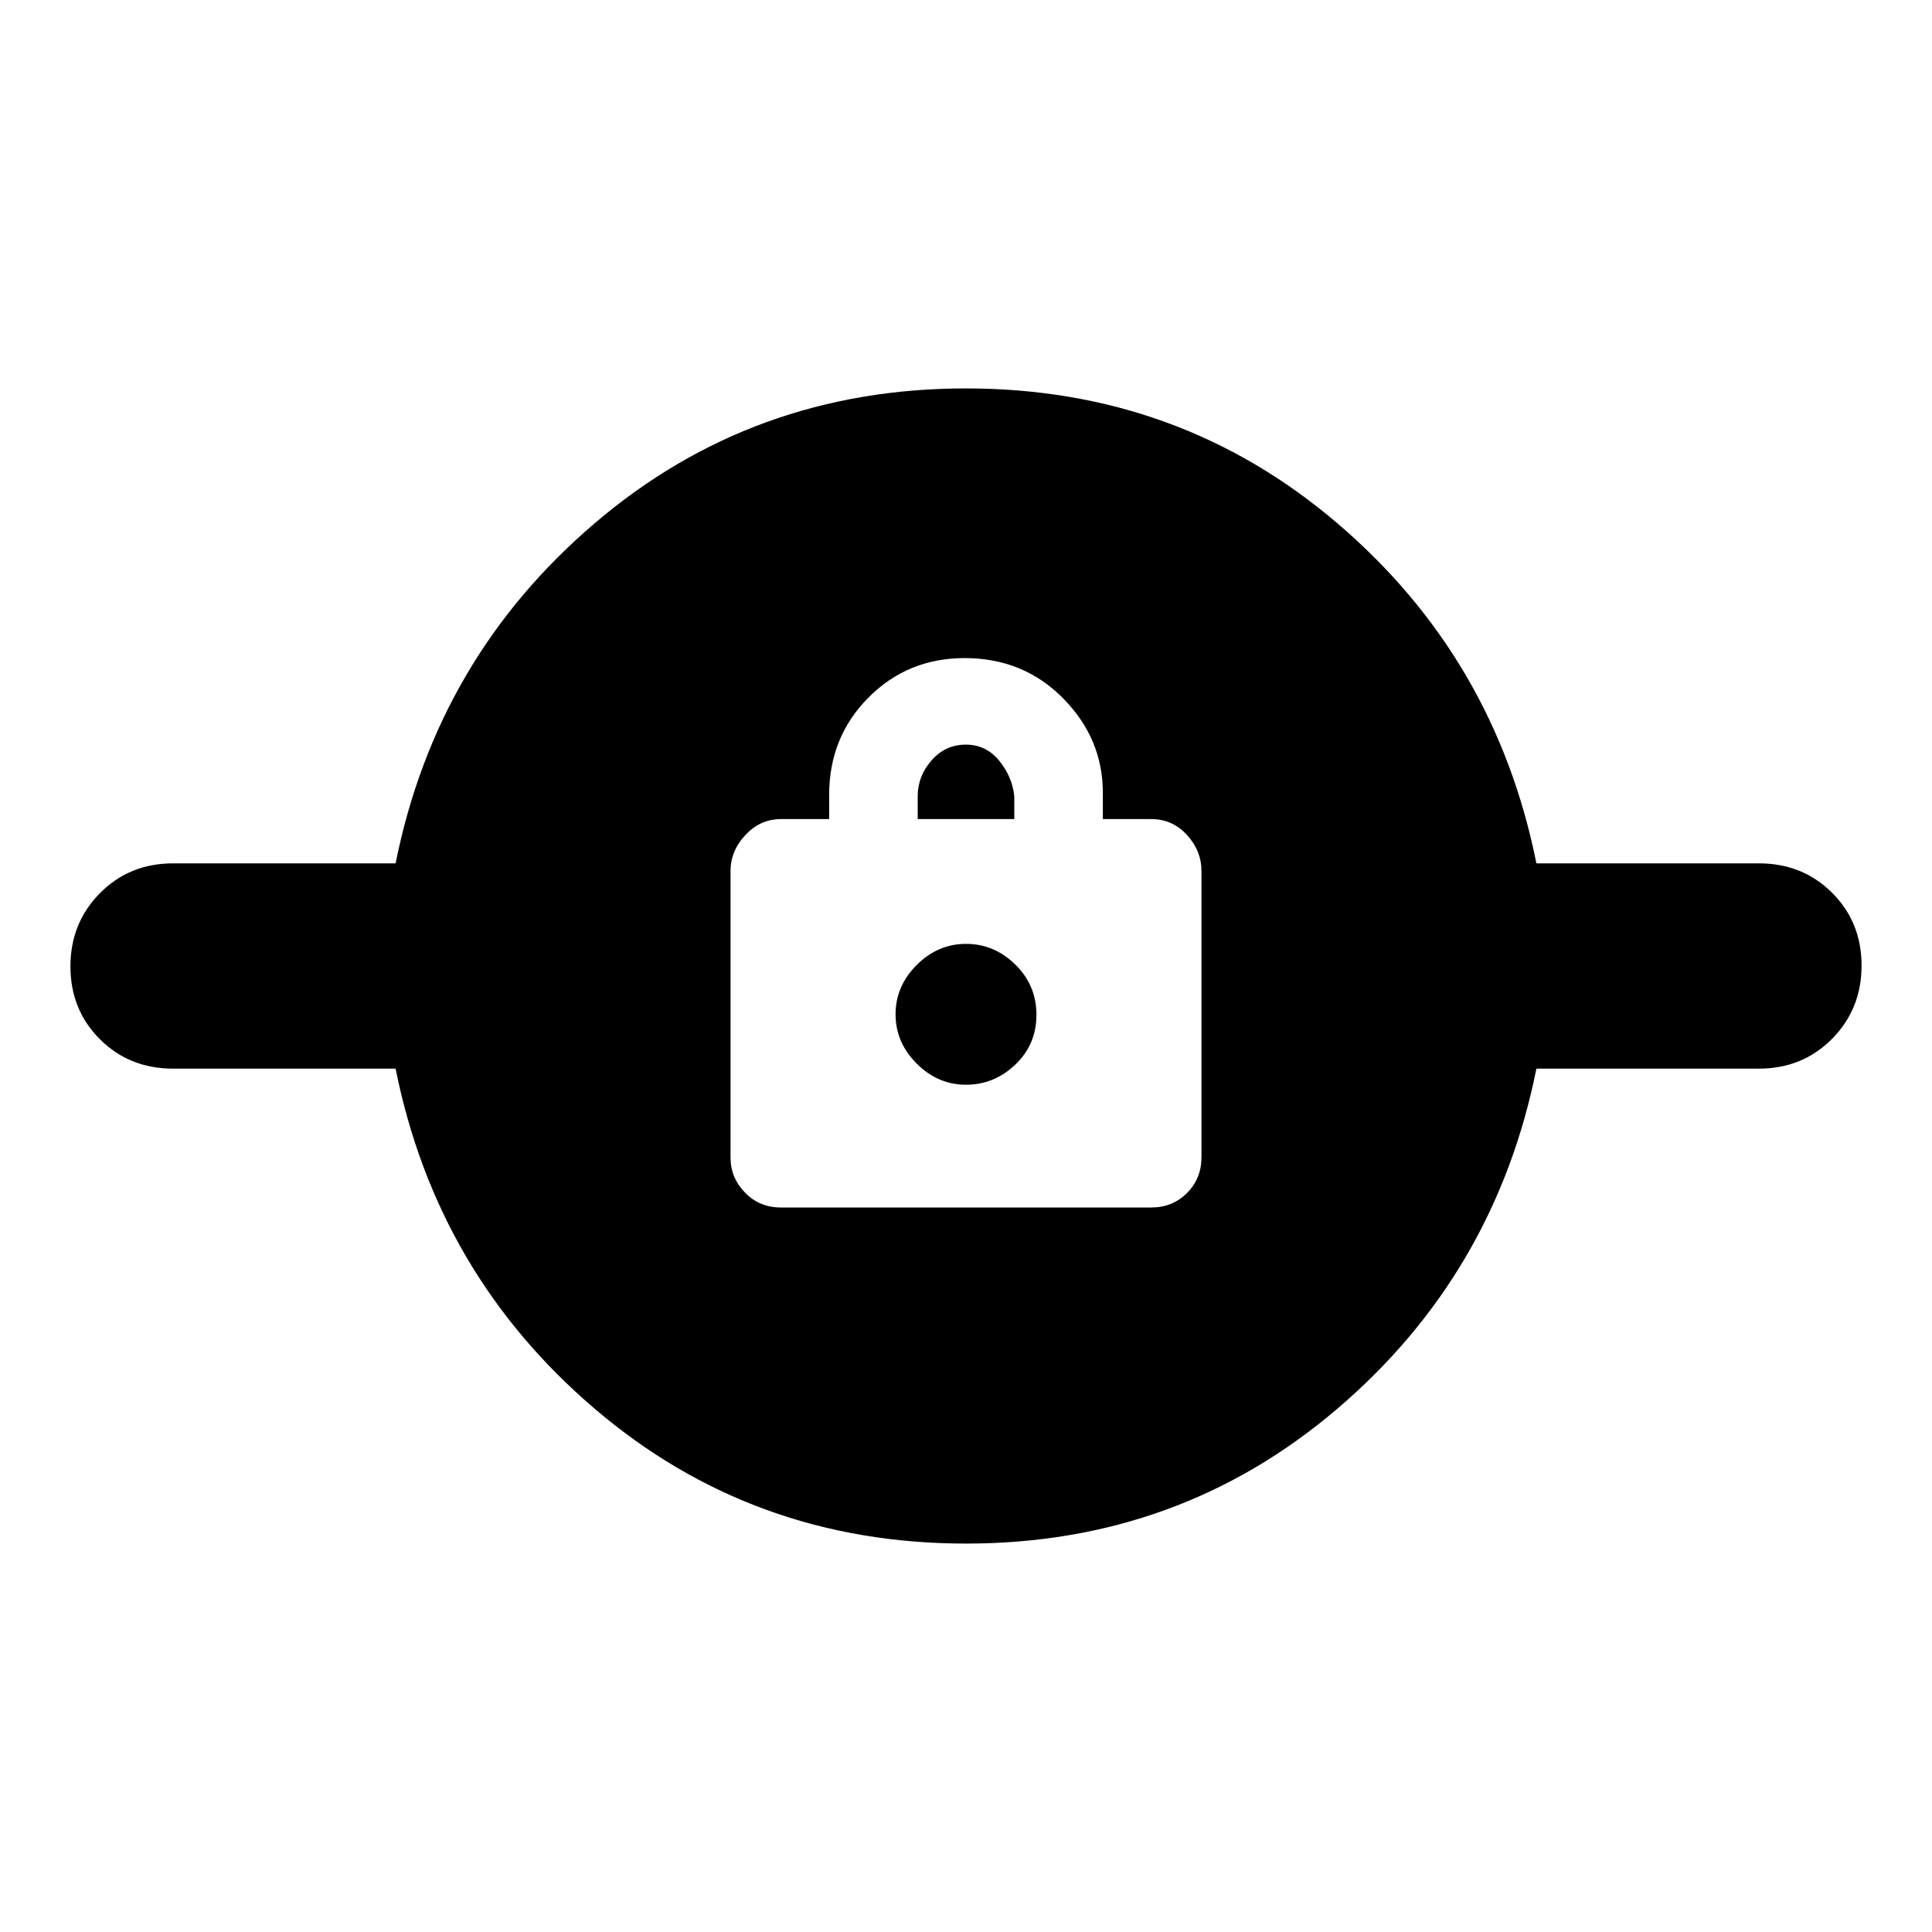 <svg xmlns="http://www.w3.org/2000/svg" height="20" viewBox="0 -960 960 960" width="20"><path d="M480-193q-106 0-184.5-67t-98.93-169H86q-21.68 0-36.34-14.6Q35-458.2 35-479.79q0-21.59 14.66-36.4Q64.32-531 86-531h110.57Q217-633 295.5-700T480-767q106 0 184.5 67t98.93 169H874q21.67 0 36.34 14.6Q925-501.8 925-480.21q0 21.58-14.66 36.4Q895.67-429 874-429H763.43Q743-327 664.5-260T480-193Zm-92-167h184q10.63 0 17.81-7.19Q597-374.38 597-385v-142.25q0-9.95-7.19-17.85-7.18-7.9-17.81-7.9h-24v-13q0-27-19.74-47-19.75-20-48.93-20-28.33 0-47.83 19.65T412-565v12h-24q-10.2 0-17.6 7.9-7.4 7.9-7.4 17.88v142.44q0 9.98 7.19 17.38 7.19 7.4 17.81 7.4Zm92-61q-14 0-24.5-10.5T445-456q0-14 10.5-24.5T480-491q14 0 24.5 10.28t10.5 25Q515-441 504.5-431 494-421 480-421Zm-24-132v-11.37q0-9.93 6.86-17.78 6.86-7.85 17-7.85t16.64 8q6.5 8 7.5 17.63V-553h-48Z"/></svg>